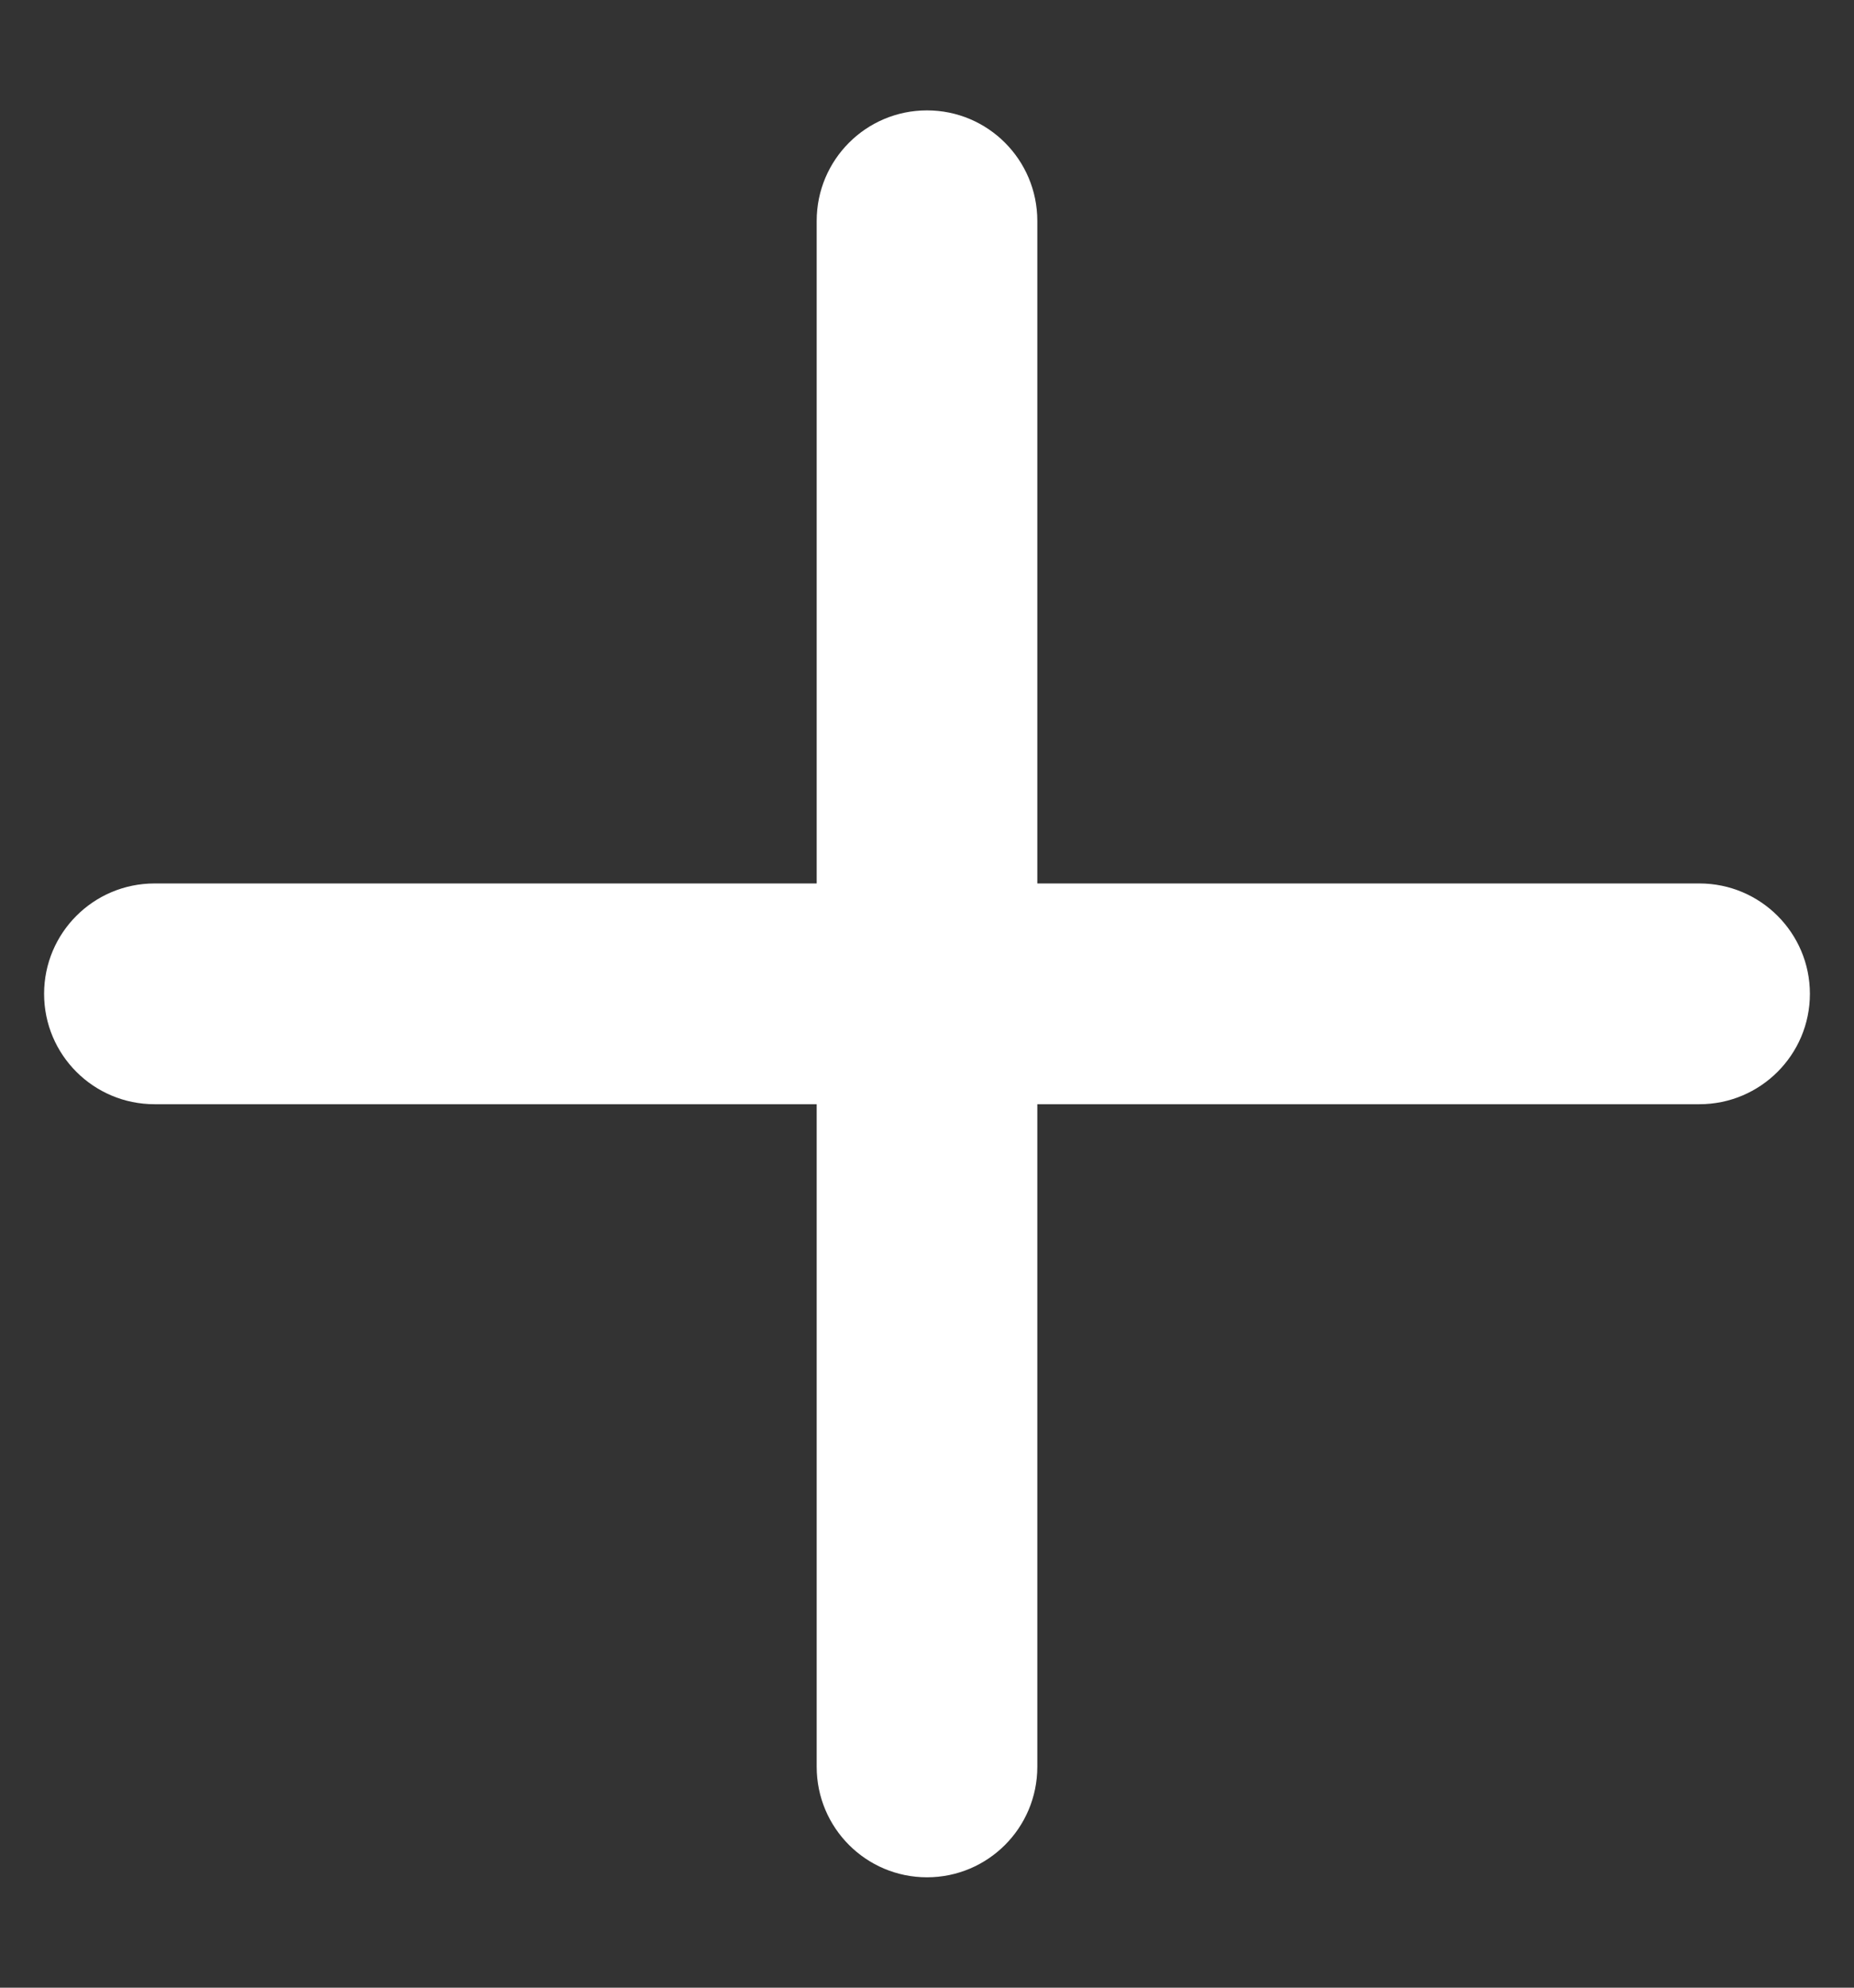 <svg width="14" height="15" viewBox="0 0 14 15" fill="none" xmlns="http://www.w3.org/2000/svg">
<rect x="0" y="0" width="14" height="15" fill="#333333" stroke="none"/>
<path fill-rule="evenodd" clip-rule="evenodd" d="M7 0.833C7.46 0.833 7.833 1.206 7.833 1.667V13.333C7.833 13.794 7.46 14.167 7 14.167C6.54 14.167 6.167 13.794 6.167 13.333V1.667C6.167 1.206 6.54 0.833 7 0.833Z" fill="white"/>
<path fill-rule="evenodd" clip-rule="evenodd" d="M0.333 7.5C0.333 7.04 0.706 6.667 1.167 6.667H12.833C13.293 6.667 13.667 7.04 13.667 7.5C13.667 7.96 13.293 8.333 12.833 8.333H1.167C0.706 8.333 0.333 7.96 0.333 7.5Z" fill="white"/>
</svg>
